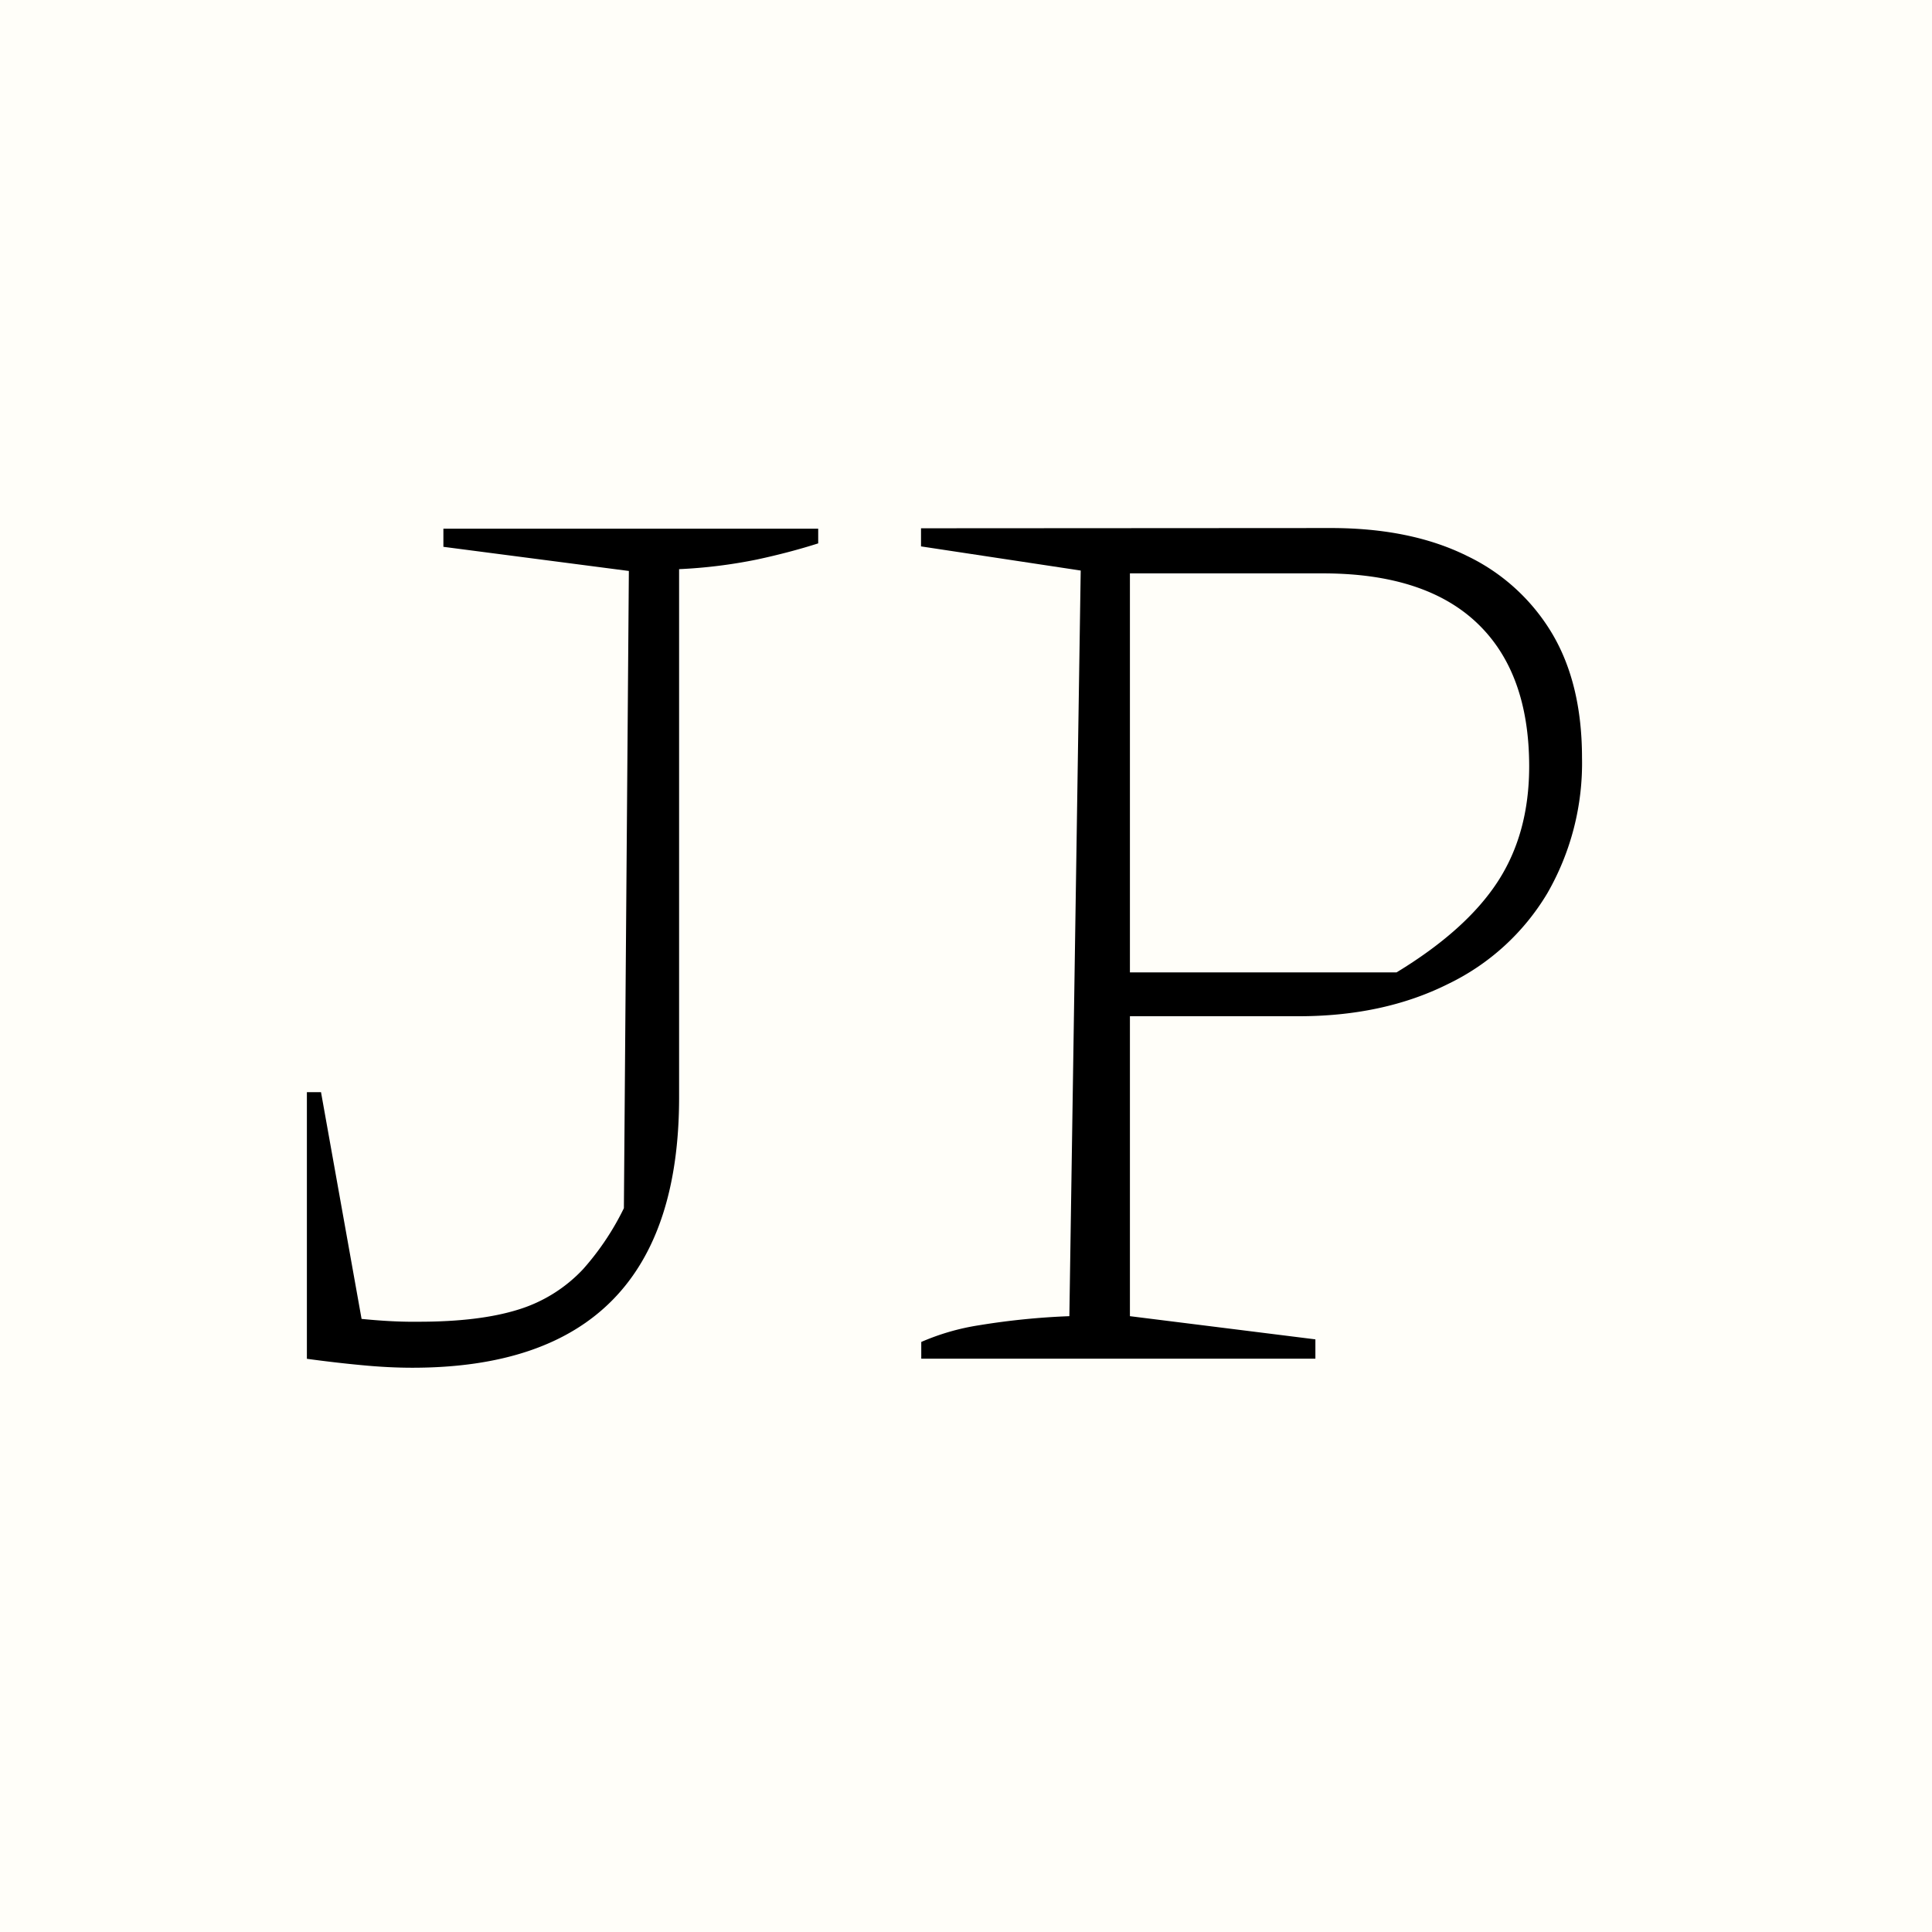 <svg id="Layer_1" data-name="Layer 1" xmlns="http://www.w3.org/2000/svg" width="320" height="320" viewBox="0 0 320 320"><defs><style>.cls-1{fill:#fffef9;}</style></defs><title>Artboard 2</title><rect class="cls-1" x="-9" y="-9" width="338" height="338"/><path d="M50.83,225.06l1.49-7.46q4.91.63,9.17,1t7.9.32q10,0,16.42-2a24.59,24.59,0,0,0,10.78-6.72,44.55,44.55,0,0,0,7.78-12.37l-1.06,5.55.85-108.81-30.72-4v-3h62.08V90q-4.7,1.5-10.13,2.67a83.59,83.59,0,0,1-12.91,1.6v87.47q0,44.79-44.16,44.8-4,0-8.43-.43C57,225.84,54,225.49,50.83,225.06Zm0,0V180.9h2.34l7.9,44.16Z"/><path d="M220.43,87.46q13.22,0,22.5,4.59A32.93,32.93,0,0,1,257.12,105q4.9,8.31,4.91,20.48a43.22,43.22,0,0,1-5.76,22.5,38.66,38.66,0,0,1-16.43,15q-10.67,5.34-24.75,5.34H182.45v-7.26h48.86q11.52-7,16.74-15t5.23-19.09q0-15.57-8.64-23.78t-25.49-8.22h-32V218l30.72,3.84v3.2H152.59v-2.77a38.83,38.83,0,0,1,9.6-2.77,120.65,120.65,0,0,1,14.93-1.5L179,94.5l-26.45-4v-3Z"/></svg>